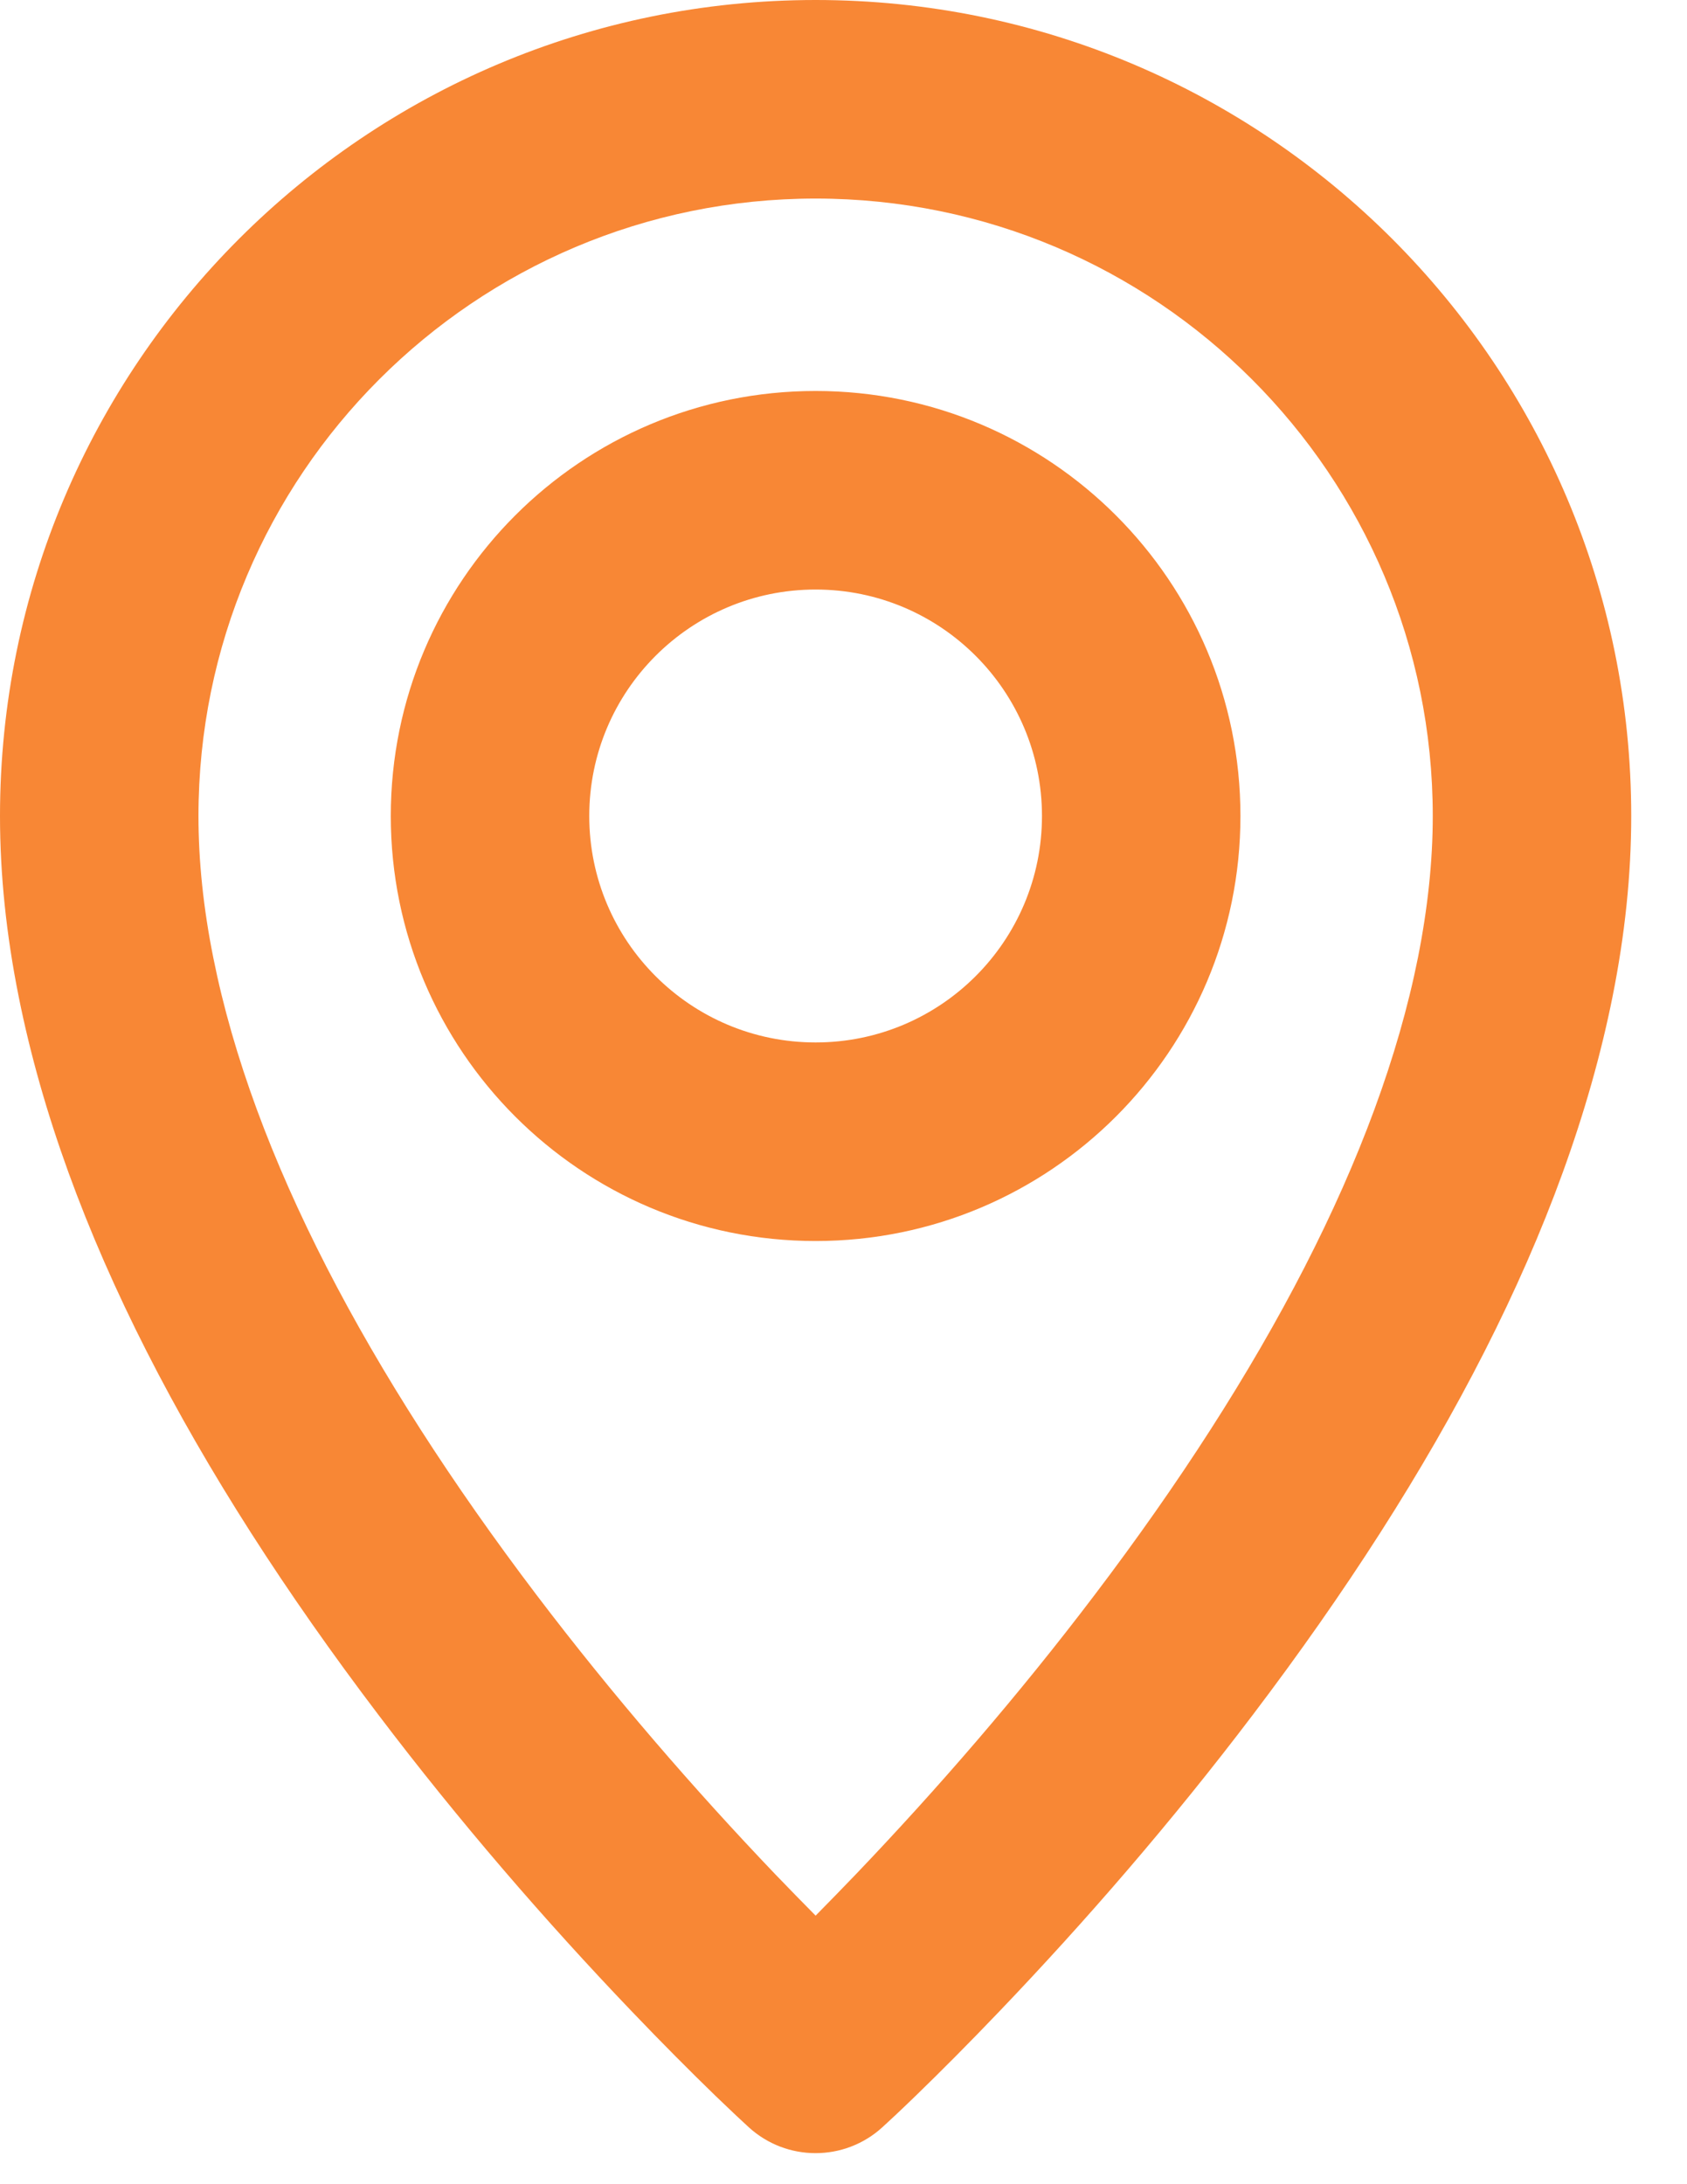 <?xml version="1.0" encoding="UTF-8"?>
<svg width="17px" height="22px" viewBox="0 0 17 22" version="1.1" xmlns="http://www.w3.org/2000/svg" xmlns:xlink="http://www.w3.org/1999/xlink">
    <g id="Page-1" stroke="none" stroke-width="1" fill="none" fill-rule="evenodd">
        <g id="5.2-Account" transform="translate(-21, -210)" fill="#F88735" fill-rule="nonzero">
            <g id="ic_location" transform="translate(21, 210)">
                <path d="M8.624,18.879 C9.445,18.02 10.267,17.072 11.031,16.064 C12.727,13.829 13.891,11.636 14.289,9.644 C14.387,9.151 14.438,8.675 14.438,8.219 C14.438,4.784 11.653,2 8.219,2 C4.784,2 2,4.784 2,8.219 C2,8.675 2.05,9.151 2.149,9.644 C2.547,11.636 3.711,13.829 5.406,16.064 C6.171,17.072 6.992,18.02 7.813,18.879 C7.954,19.025 8.089,19.164 8.219,19.295 C8.348,19.164 8.484,19.025 8.624,18.879 Z M16.438,8.219 C16.438,8.812 16.374,9.418 16.25,10.037 C15.782,12.377 14.487,14.818 12.625,17.272 C11.811,18.346 10.94,19.351 10.069,20.261 C9.764,20.58 9.48,20.865 9.224,21.113 C9.069,21.263 8.955,21.369 8.891,21.427 C8.51,21.774 7.927,21.774 7.546,21.427 C7.482,21.369 7.369,21.263 7.213,21.113 C6.957,20.865 6.673,20.58 6.368,20.261 C5.497,19.351 4.627,18.346 3.813,17.272 C1.951,14.818 0.656,12.377 0.188,10.037 C0.064,9.418 0,8.812 0,8.219 C0,3.68 3.68,8.8817842e-16 8.219,0 C12.758,-8.8817842e-16 16.438,3.68 16.438,8.219 Z M8.219,12.5 C5.854,12.5 3.938,10.583 3.938,8.219 C3.938,5.854 5.854,3.938 8.219,3.938 C10.583,3.938 12.5,5.854 12.5,8.219 C12.5,10.583 10.583,12.5 8.219,12.5 Z M8.219,10.5 C9.479,10.5 10.5,9.479 10.5,8.219 C10.5,6.959 9.479,5.938 8.219,5.938 C6.959,5.938 5.938,6.959 5.938,8.219 C5.938,9.479 6.959,10.5 8.219,10.5 Z" id="location"></path>
            </g>
        </g>
    </g>
</svg>